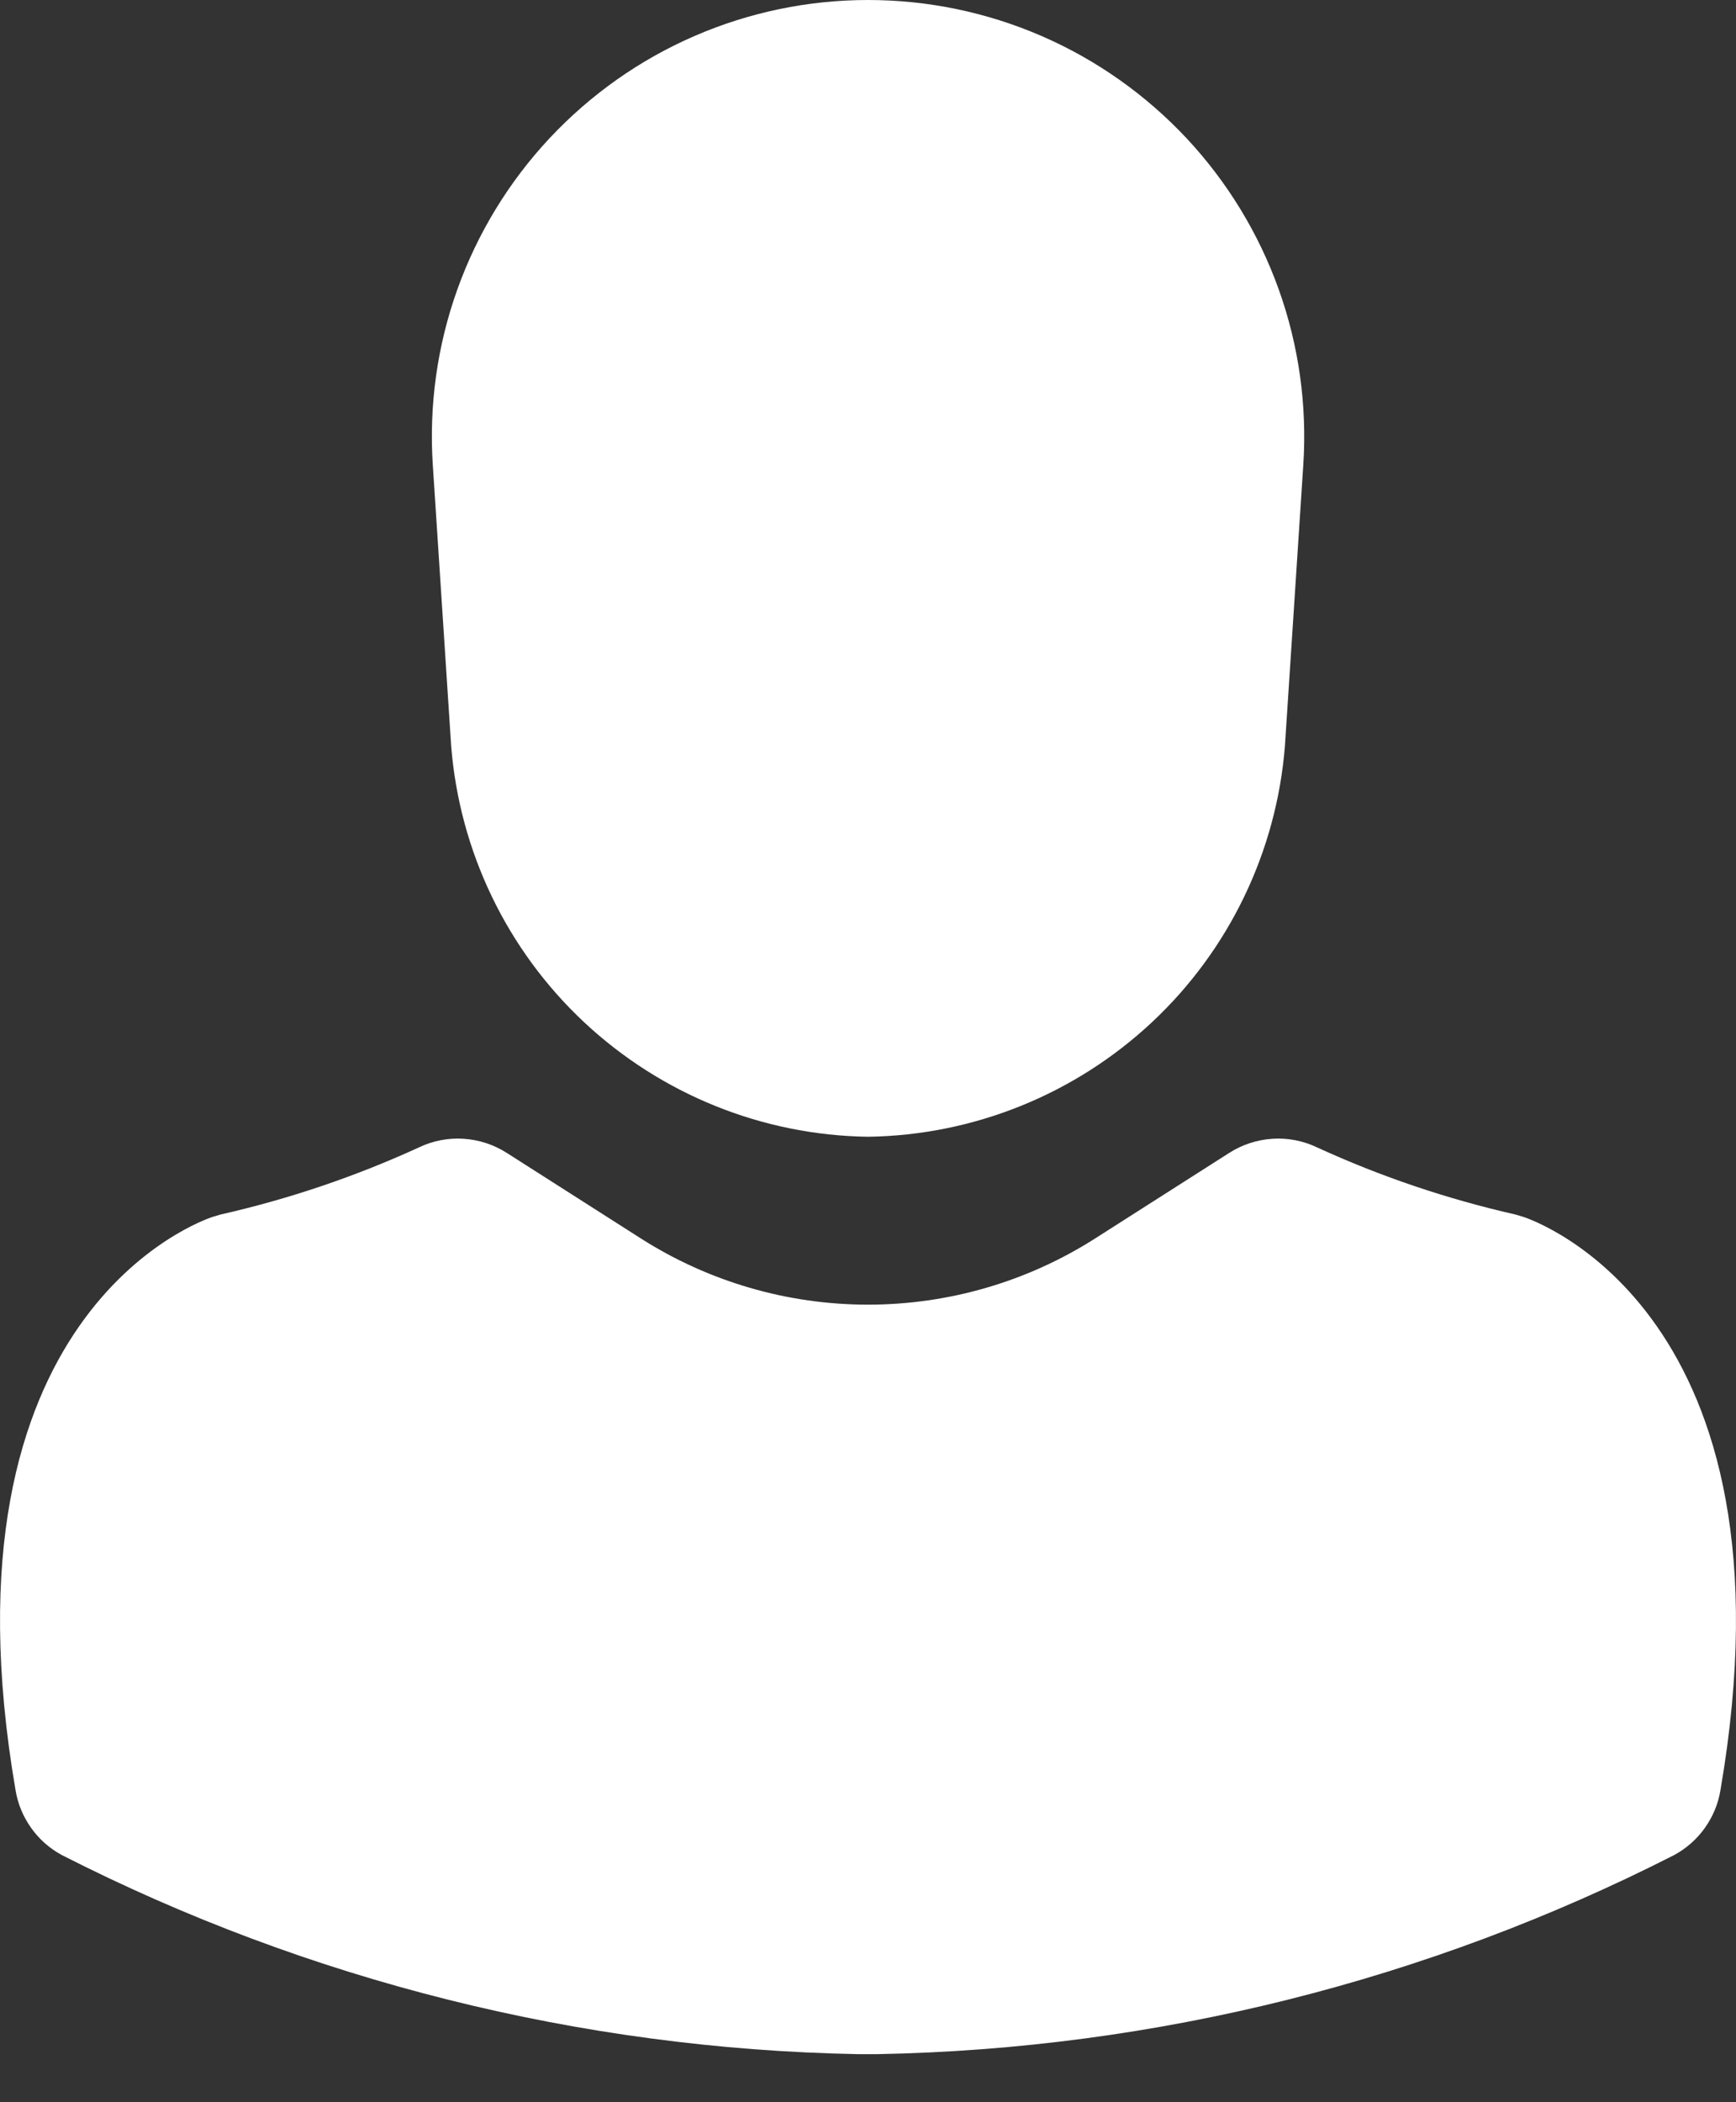 <svg width="19" height="23" viewBox="0 0 19 23" fill="none" xmlns="http://www.w3.org/2000/svg">
<rect x="0" y="0" width="19" height="23" fill="#333333" stroke="none"/>
<path d="M9.5 12.437C10.656 12.421 11.765 11.973 12.609 11.183C13.453 10.393 13.971 9.316 14.063 8.163L14.264 5.089C14.307 4.437 14.216 3.783 13.996 3.168C13.776 2.553 13.432 1.989 12.986 1.512C12.539 1.035 11.999 0.654 11.4 0.394C10.8 0.134 10.154 0 9.5 0C8.847 0 8.2 0.134 7.601 0.394C7.001 0.654 6.462 1.035 6.015 1.512C5.569 1.989 5.225 2.553 5.005 3.168C4.785 3.783 4.694 4.437 4.737 5.089L4.938 8.163C5.03 9.316 5.548 10.393 6.392 11.183C7.236 11.973 8.344 12.421 9.5 12.437Z" fill="white"/>
<path d="M2.413 13.288C2.385 13.296 2.357 13.304 2.333 13.312C2.204 13.352 -0.725 14.372 0.17 19.585C0.194 19.734 0.253 19.875 0.34 19.998C0.428 20.122 0.542 20.223 0.675 20.295C3.376 21.671 6.353 22.416 9.384 22.474H9.608C12.641 22.417 15.622 21.672 18.325 20.295C18.457 20.223 18.572 20.122 18.66 19.998C18.747 19.875 18.806 19.734 18.83 19.585C19.725 14.372 16.796 13.352 16.667 13.312C16.643 13.304 16.615 13.296 16.587 13.288C15.84 13.119 15.112 12.873 14.416 12.554C14.264 12.481 14.095 12.448 13.927 12.459C13.758 12.47 13.595 12.523 13.453 12.614L11.987 13.549C11.244 14.023 10.381 14.274 9.5 14.274C8.619 14.274 7.756 14.023 7.013 13.549L5.547 12.614C5.405 12.523 5.242 12.47 5.073 12.459C4.905 12.448 4.736 12.481 4.584 12.554C3.888 12.873 3.16 13.119 2.413 13.288Z" fill="white"/>
</svg>
